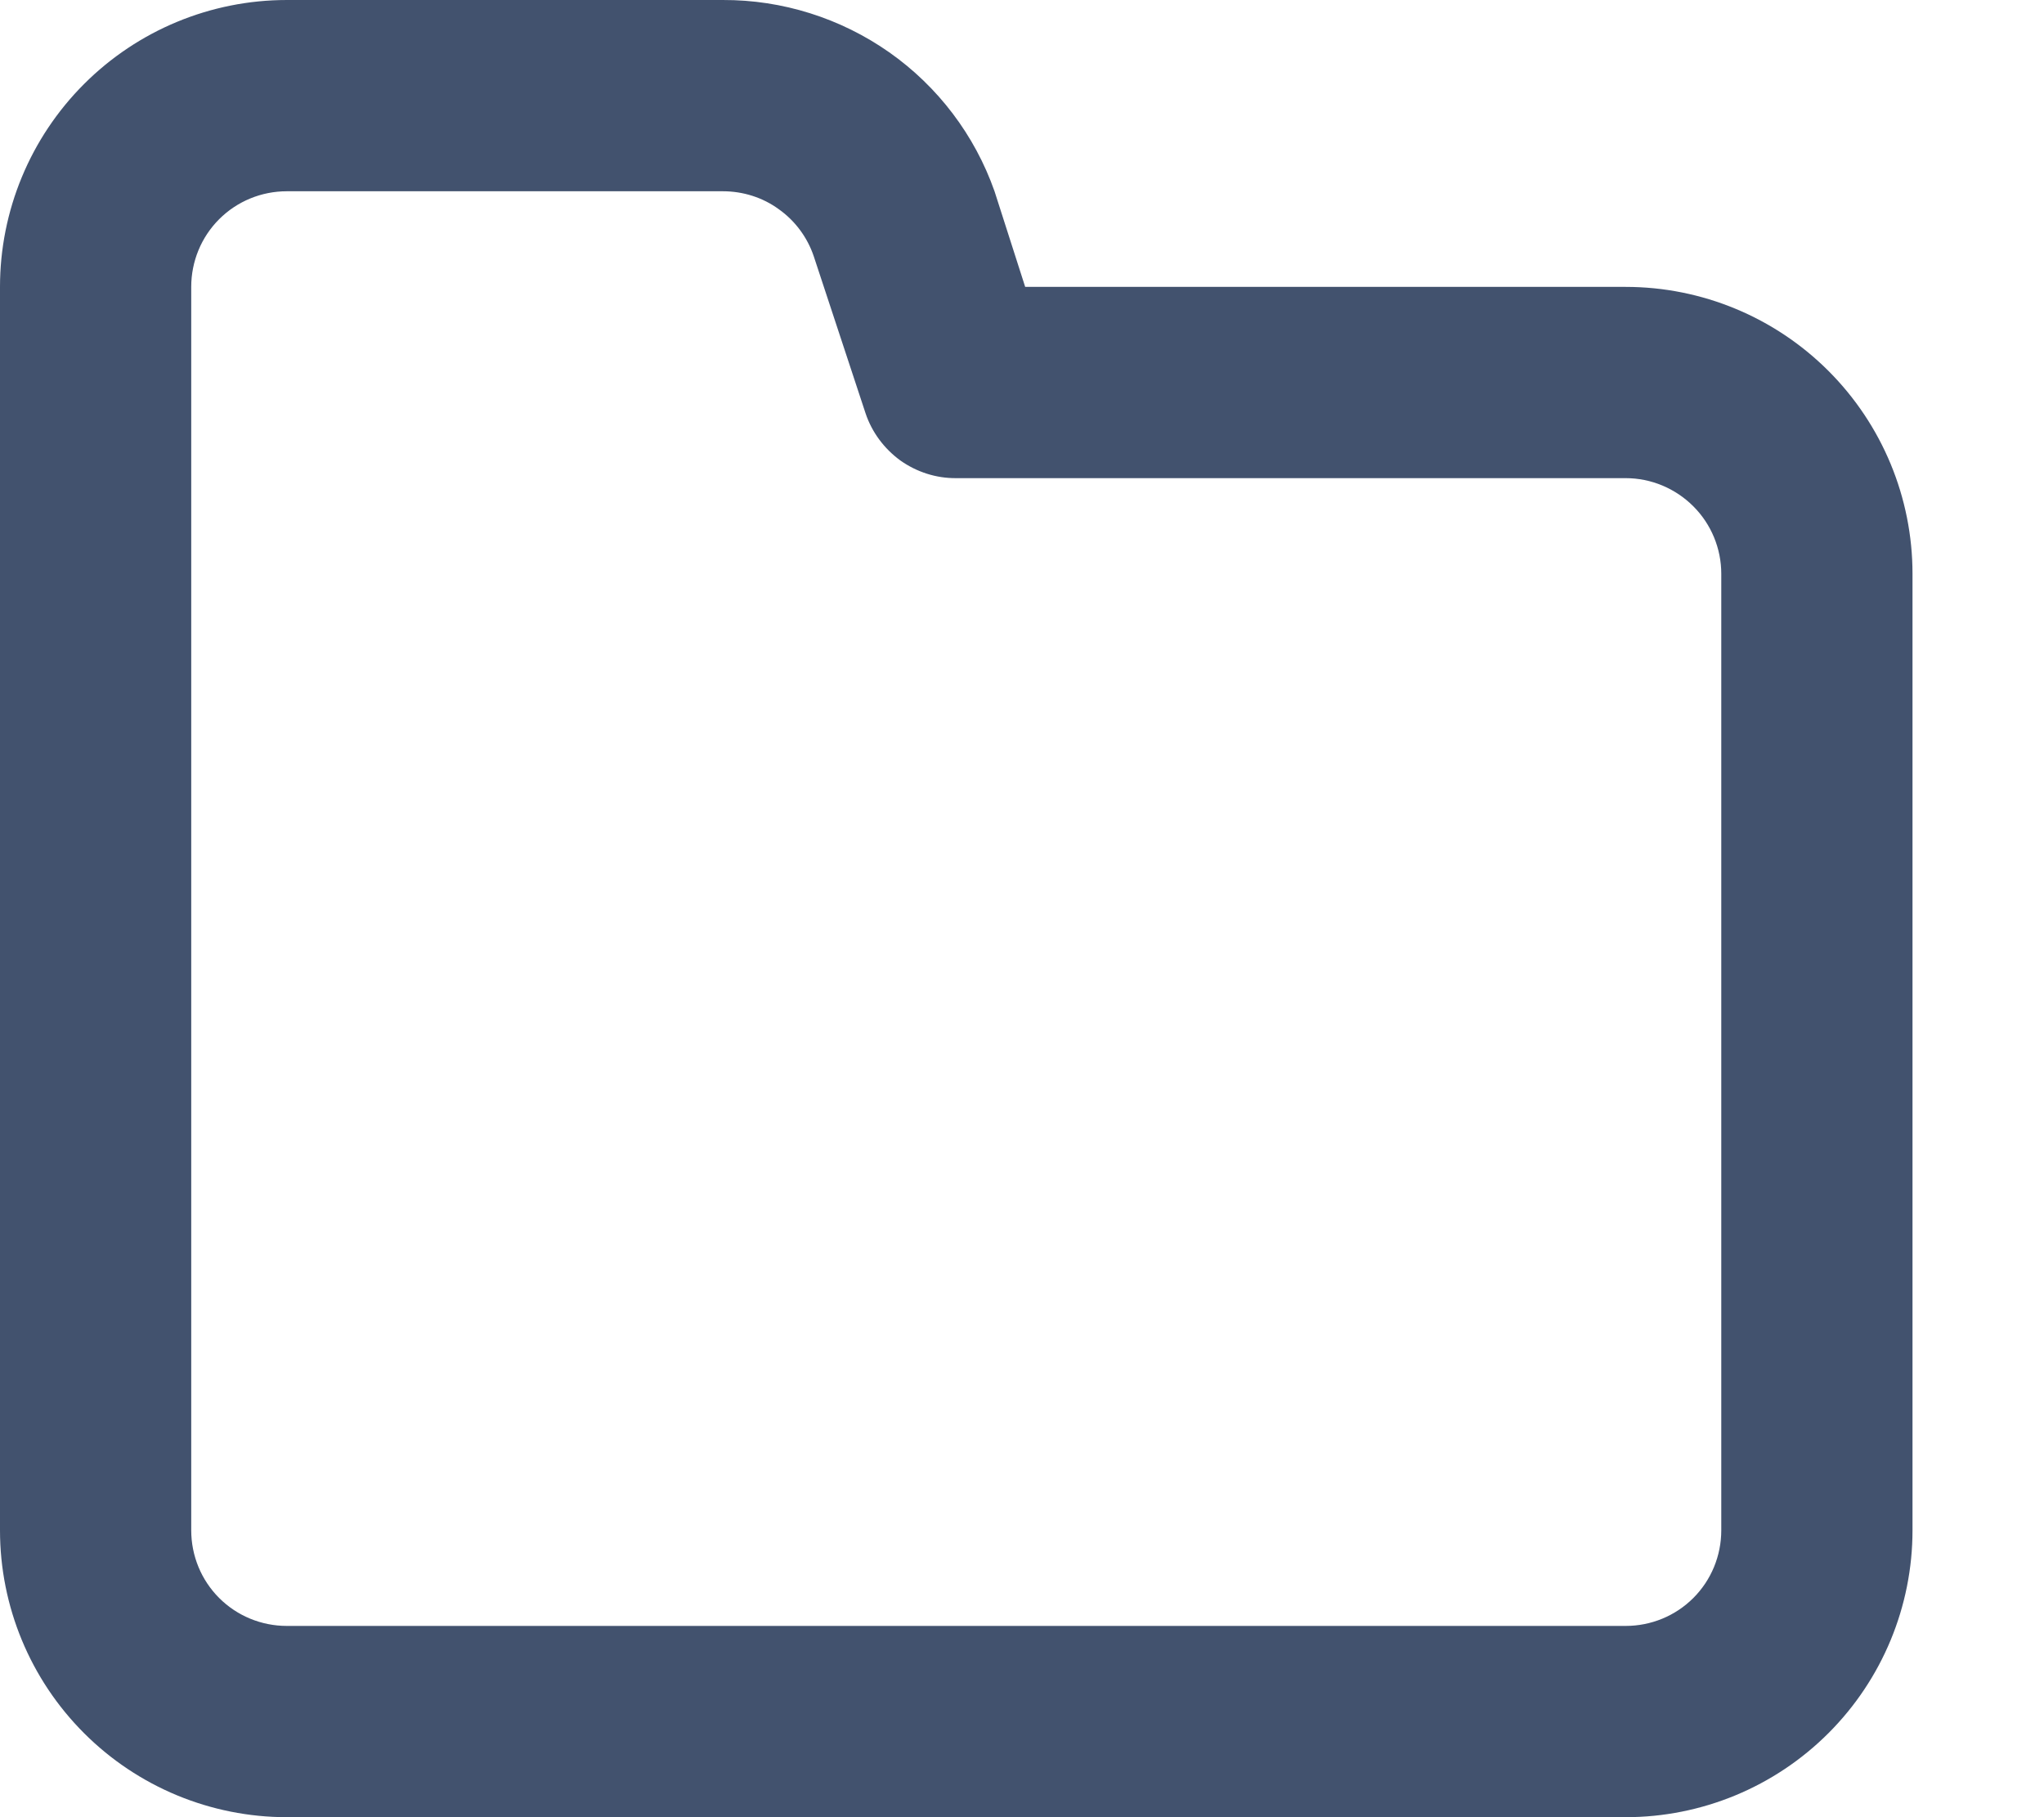 <svg width="9" height="8" viewBox="0 0 9 8" fill="none" xmlns="http://www.w3.org/2000/svg">
<path d="M7.158 1.263H4.514L4.379 0.842C4.292 0.595 4.13 0.381 3.915 0.23C3.701 0.08 3.445 -0.001 3.183 9.39098e-06H1.263C0.928 9.39098e-06 0.607 0.133 0.37 0.37C0.133 0.607 0 0.928 0 1.263V6.737C0 7.072 0.133 7.393 0.37 7.63C0.607 7.867 0.928 8 1.263 8H7.158C7.493 8 7.814 7.867 8.051 7.63C8.288 7.393 8.421 7.072 8.421 6.737V2.526C8.421 2.191 8.288 1.87 8.051 1.633C7.814 1.396 7.493 1.263 7.158 1.263ZM7.579 6.737C7.579 6.849 7.535 6.956 7.456 7.035C7.377 7.114 7.27 7.158 7.158 7.158H1.263C1.151 7.158 1.044 7.114 0.965 7.035C0.886 6.956 0.842 6.849 0.842 6.737V1.263C0.842 1.151 0.886 1.044 0.965 0.965C1.044 0.886 1.151 0.842 1.263 0.842H3.183C3.271 0.842 3.358 0.869 3.429 0.921C3.501 0.972 3.555 1.045 3.583 1.128L3.811 1.819C3.839 1.903 3.893 1.975 3.964 2.027C4.036 2.078 4.122 2.106 4.211 2.105H7.158C7.27 2.105 7.377 2.15 7.456 2.229C7.535 2.308 7.579 2.415 7.579 2.526V6.737Z" fill="#42526E"/>
</svg>
